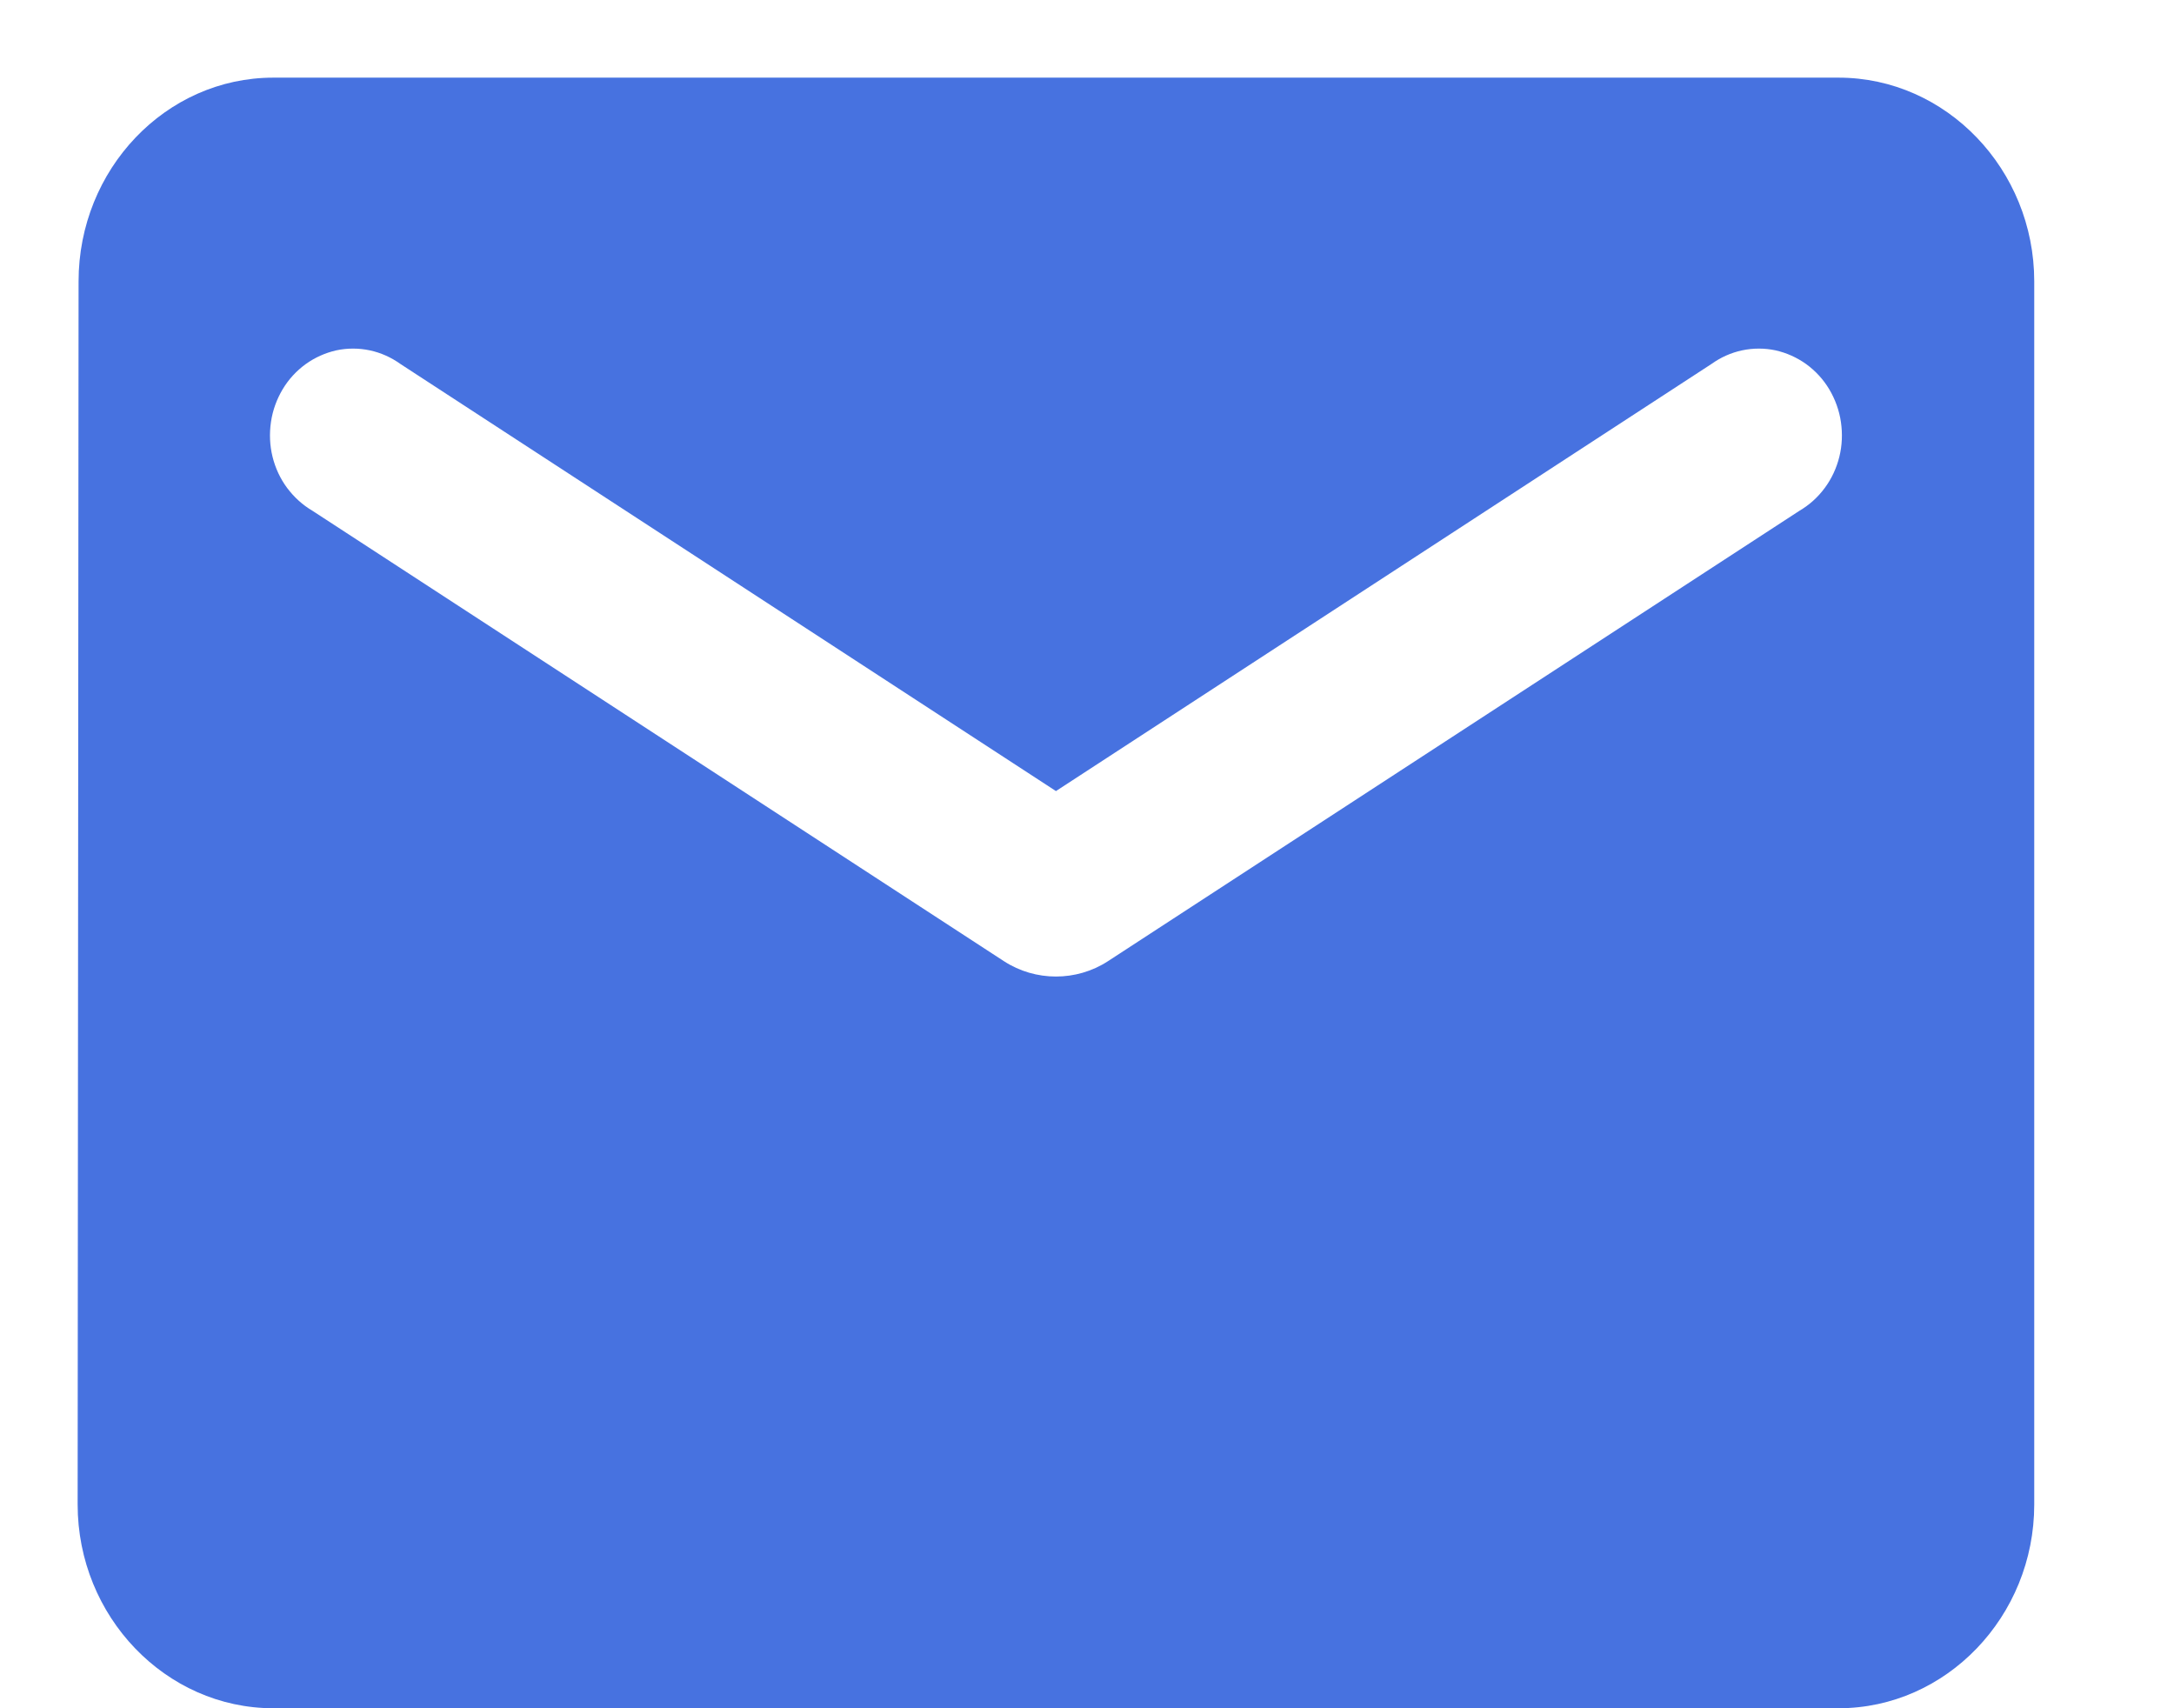 <svg width="14" height="11" viewBox="0 0 14 11" fill="none" xmlns="http://www.w3.org/2000/svg">
<path d="M11.84 0.5H1.76C1.067 0.5 0.506 1.091 0.506 1.812L0.5 9.688C0.5 10.409 1.067 11 1.76 11H11.84C12.533 11 13.1 10.409 13.1 9.688V1.812C13.1 1.091 12.533 0.5 11.84 0.5ZM11.588 3.289L7.134 6.19C6.932 6.321 6.668 6.321 6.466 6.19L2.012 3.289C1.949 3.252 1.894 3.202 1.849 3.142C1.805 3.083 1.773 3.014 1.755 2.941C1.737 2.868 1.734 2.792 1.745 2.717C1.756 2.642 1.782 2.571 1.82 2.507C1.858 2.443 1.909 2.388 1.968 2.345C2.028 2.302 2.095 2.272 2.166 2.256C2.237 2.241 2.31 2.241 2.381 2.256C2.452 2.271 2.519 2.301 2.579 2.344L6.8 5.094L11.021 2.344C11.081 2.301 11.148 2.271 11.219 2.256C11.29 2.241 11.363 2.241 11.434 2.256C11.505 2.272 11.572 2.302 11.632 2.345C11.691 2.388 11.742 2.443 11.78 2.507C11.818 2.571 11.844 2.642 11.855 2.717C11.866 2.792 11.863 2.868 11.845 2.941C11.827 3.014 11.795 3.083 11.751 3.142C11.707 3.202 11.651 3.252 11.588 3.289Z" fill="#4772E0"/>
</svg>
